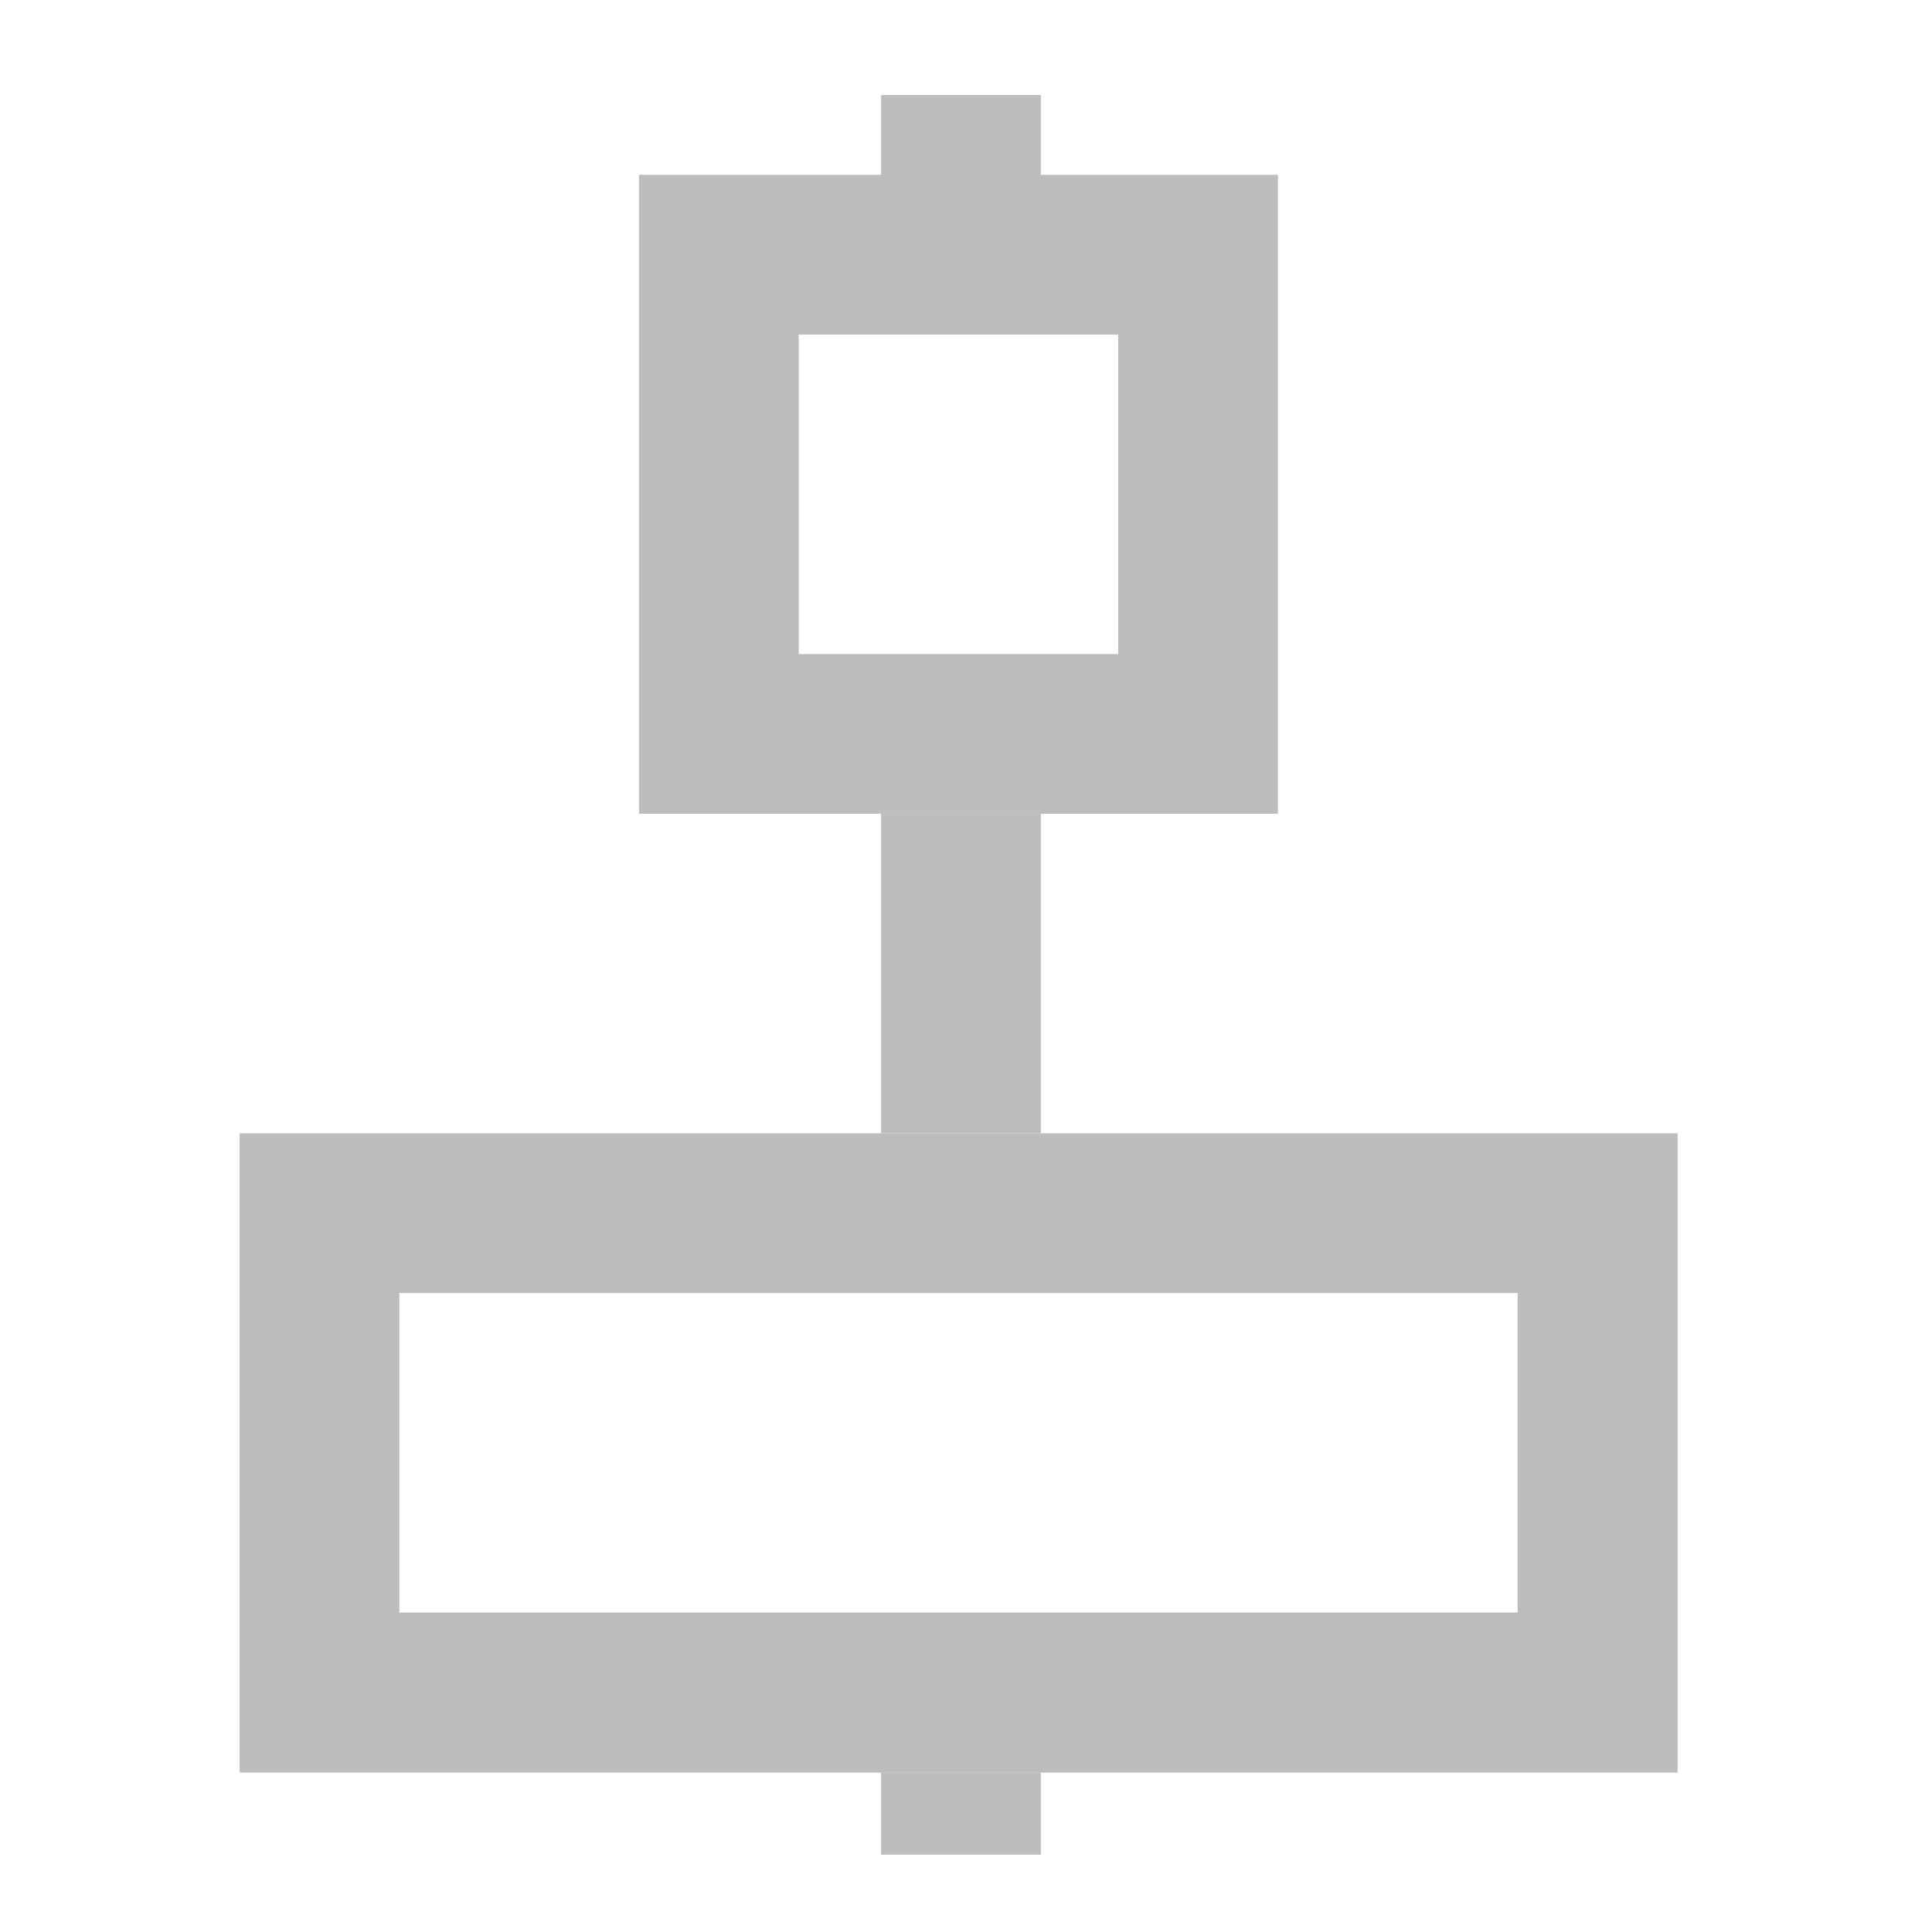 <?xml version="1.0" encoding="UTF-8"?>
<svg xmlns="http://www.w3.org/2000/svg" xmlns:xlink="http://www.w3.org/1999/xlink" width="24pt" height="24pt" viewBox="0 0 24 24" version="1.1">
<g id="surface1">
<path style=" stroke:none;fill-rule:nonzero;fill:rgb(74.118%,74.118%,74.118%);fill-opacity:1;" d="M 10.945 22.02 L 10.945 23.039 L 12.93 23.039 L 12.93 22.02 Z M 10.945 22.02 "/>
<path style=" stroke:none;fill-rule:nonzero;fill:rgb(74.118%,74.118%,74.118%);fill-opacity:1;" d="M 2.977 22.02 L 2.977 14.078 L 20.84 14.078 L 20.84 22.02 Z M 4.961 20.031 L 18.852 20.031 L 18.852 16.062 L 4.961 16.062 Z M 4.961 20.031 "/>
<path style=" stroke:none;fill-rule:nonzero;fill:rgb(74.118%,74.118%,74.118%);fill-opacity:1;" d="M 7.938 2.172 L 7.938 10.109 L 15.875 10.109 L 15.875 2.172 Z M 9.922 4.156 L 13.891 4.156 L 13.891 8.125 L 9.922 8.125 Z M 9.922 4.156 "/>
<path style=" stroke:none;fill-rule:nonzero;fill:rgb(74.118%,74.118%,74.118%);fill-opacity:1;" d="M 10.945 10.109 L 10.945 14.078 L 12.93 14.078 L 12.93 10.109 Z M 10.945 10.109 "/>
<path style=" stroke:none;fill-rule:nonzero;fill:rgb(74.118%,74.118%,74.118%);fill-opacity:1;" d="M 10.945 1.18 L 10.945 2.199 L 12.93 2.199 L 12.93 1.18 Z M 10.945 1.18 "/>
</g>
</svg>
